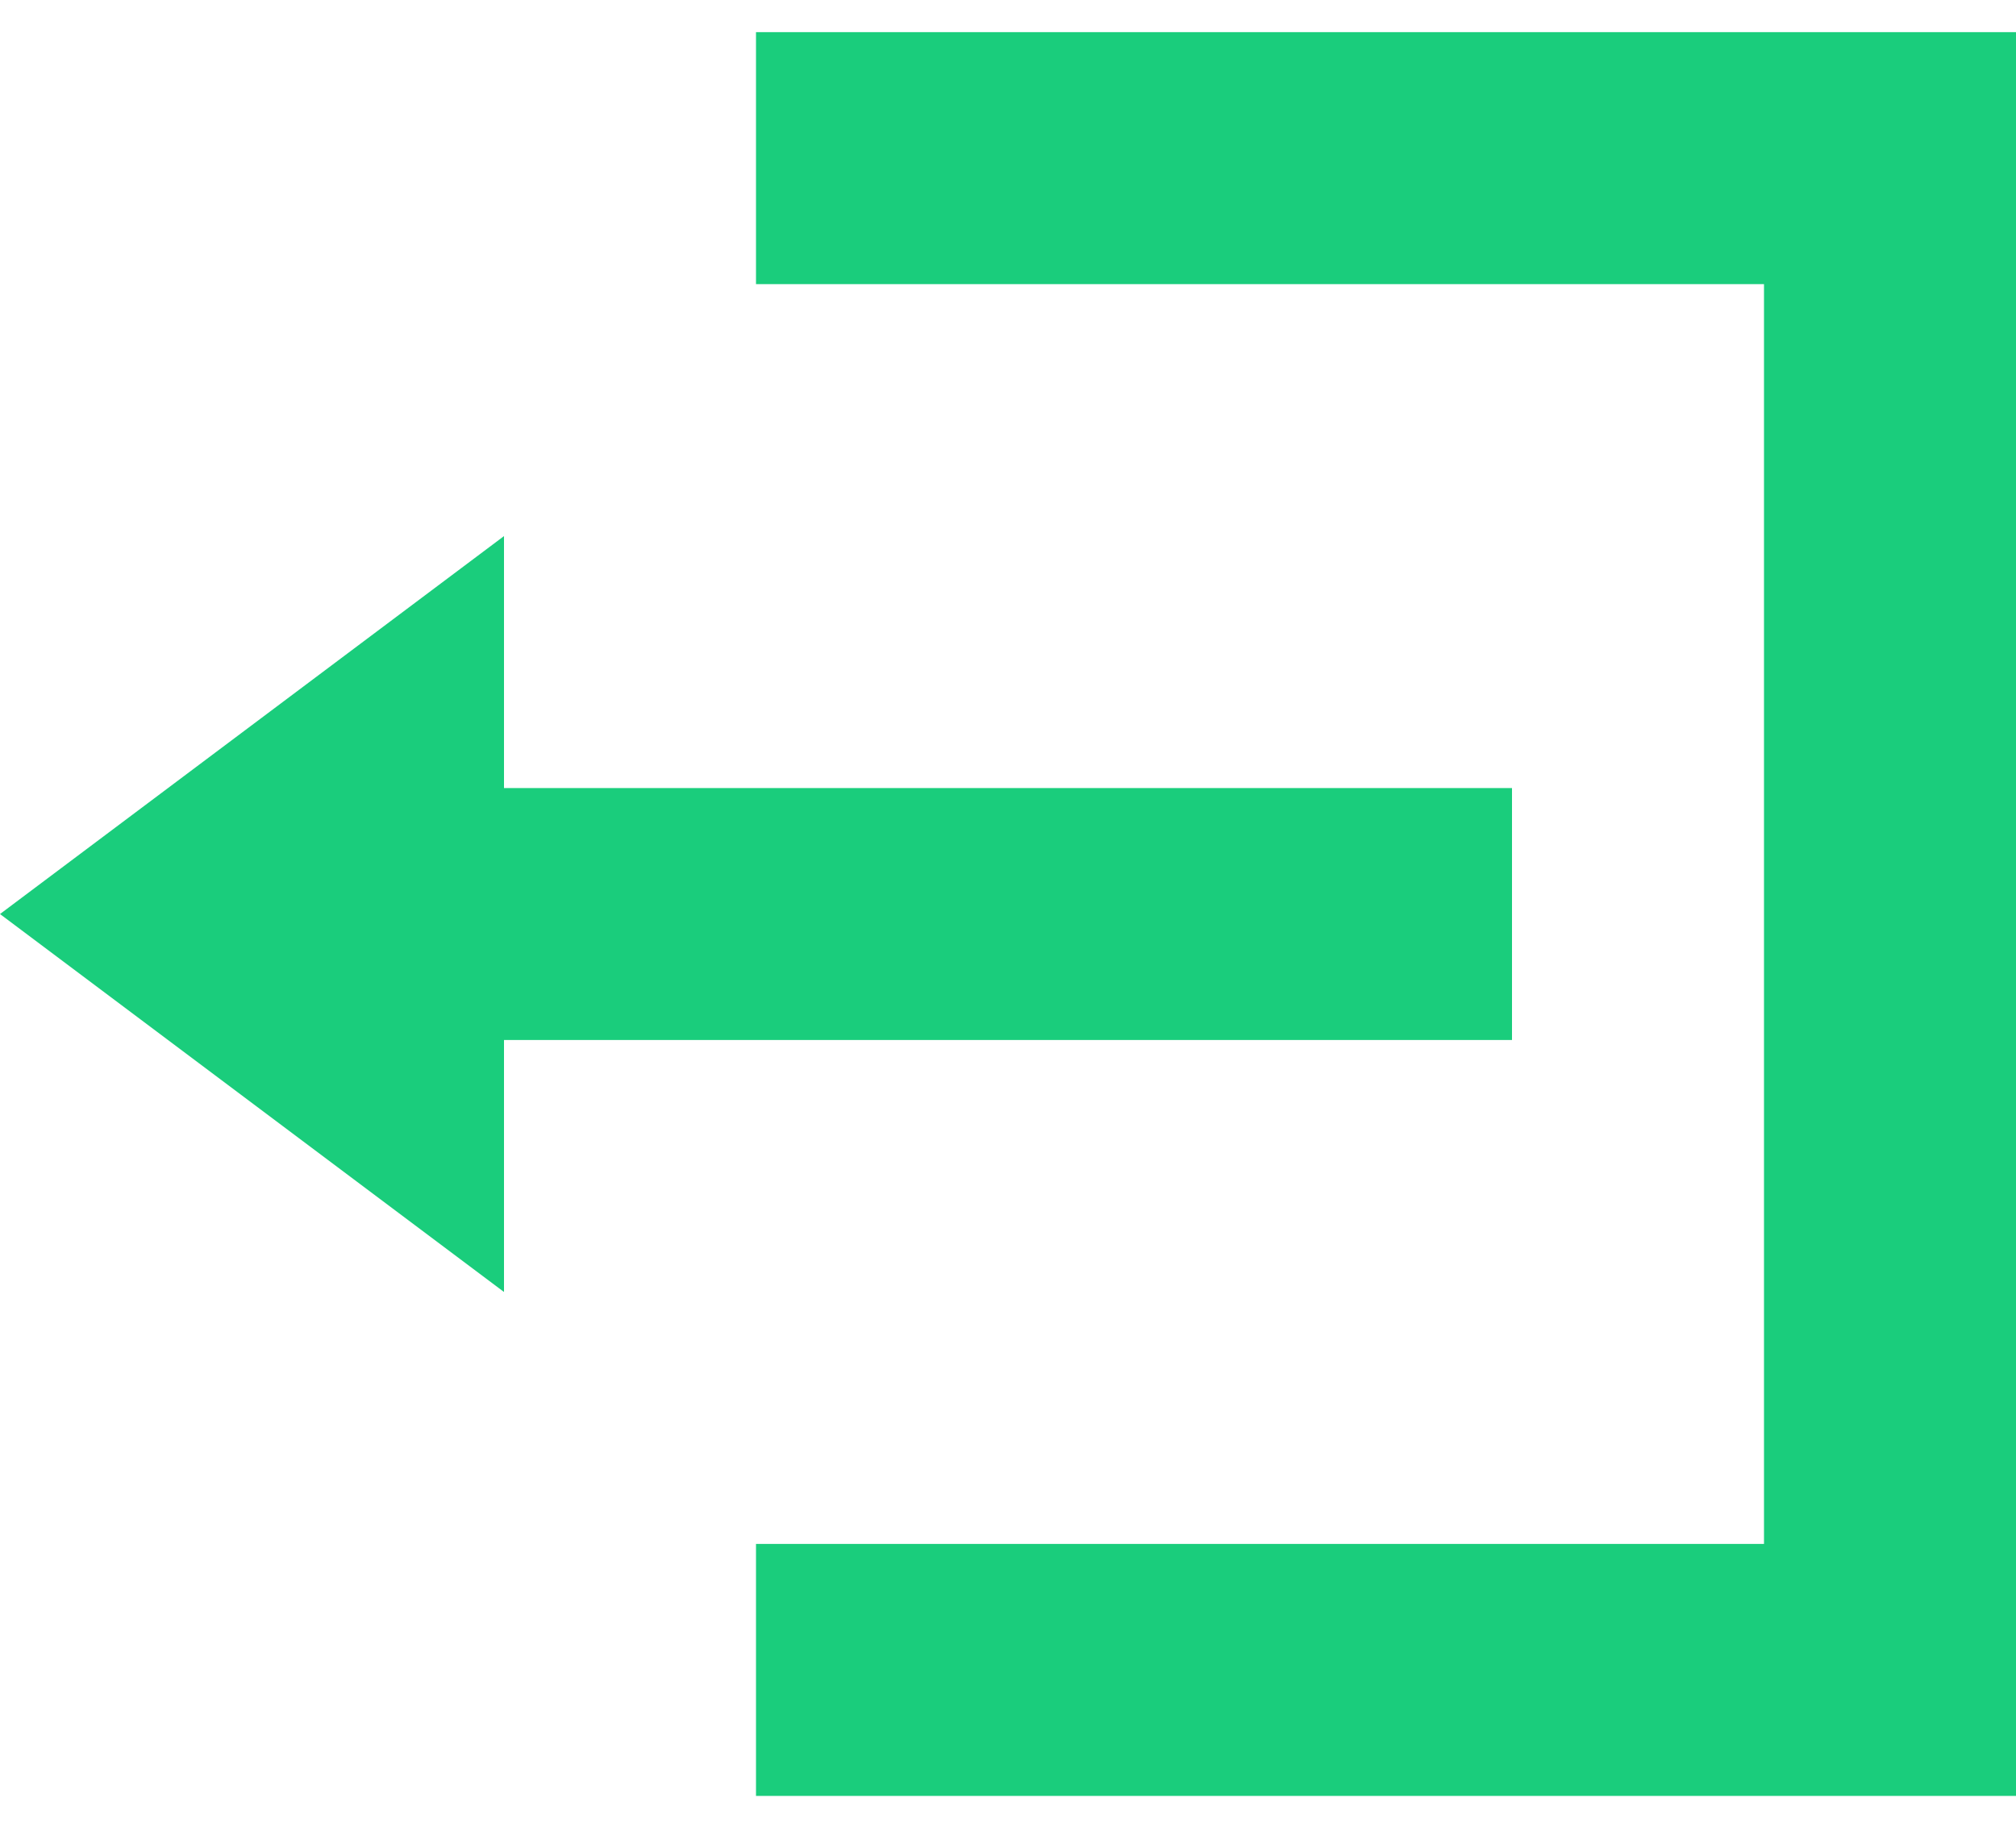 <svg width="24" height="22" viewBox="0 0 24 22" fill="none" xmlns="http://www.w3.org/2000/svg">
<path d="M9 0.383V3.383H21V18.383H9V21.383H24V0.383H9ZM6 6.383L0 10.883L6 15.383V12.383H18V9.383H6V6.383Z" fill="#1ACD7C"/>
</svg>
